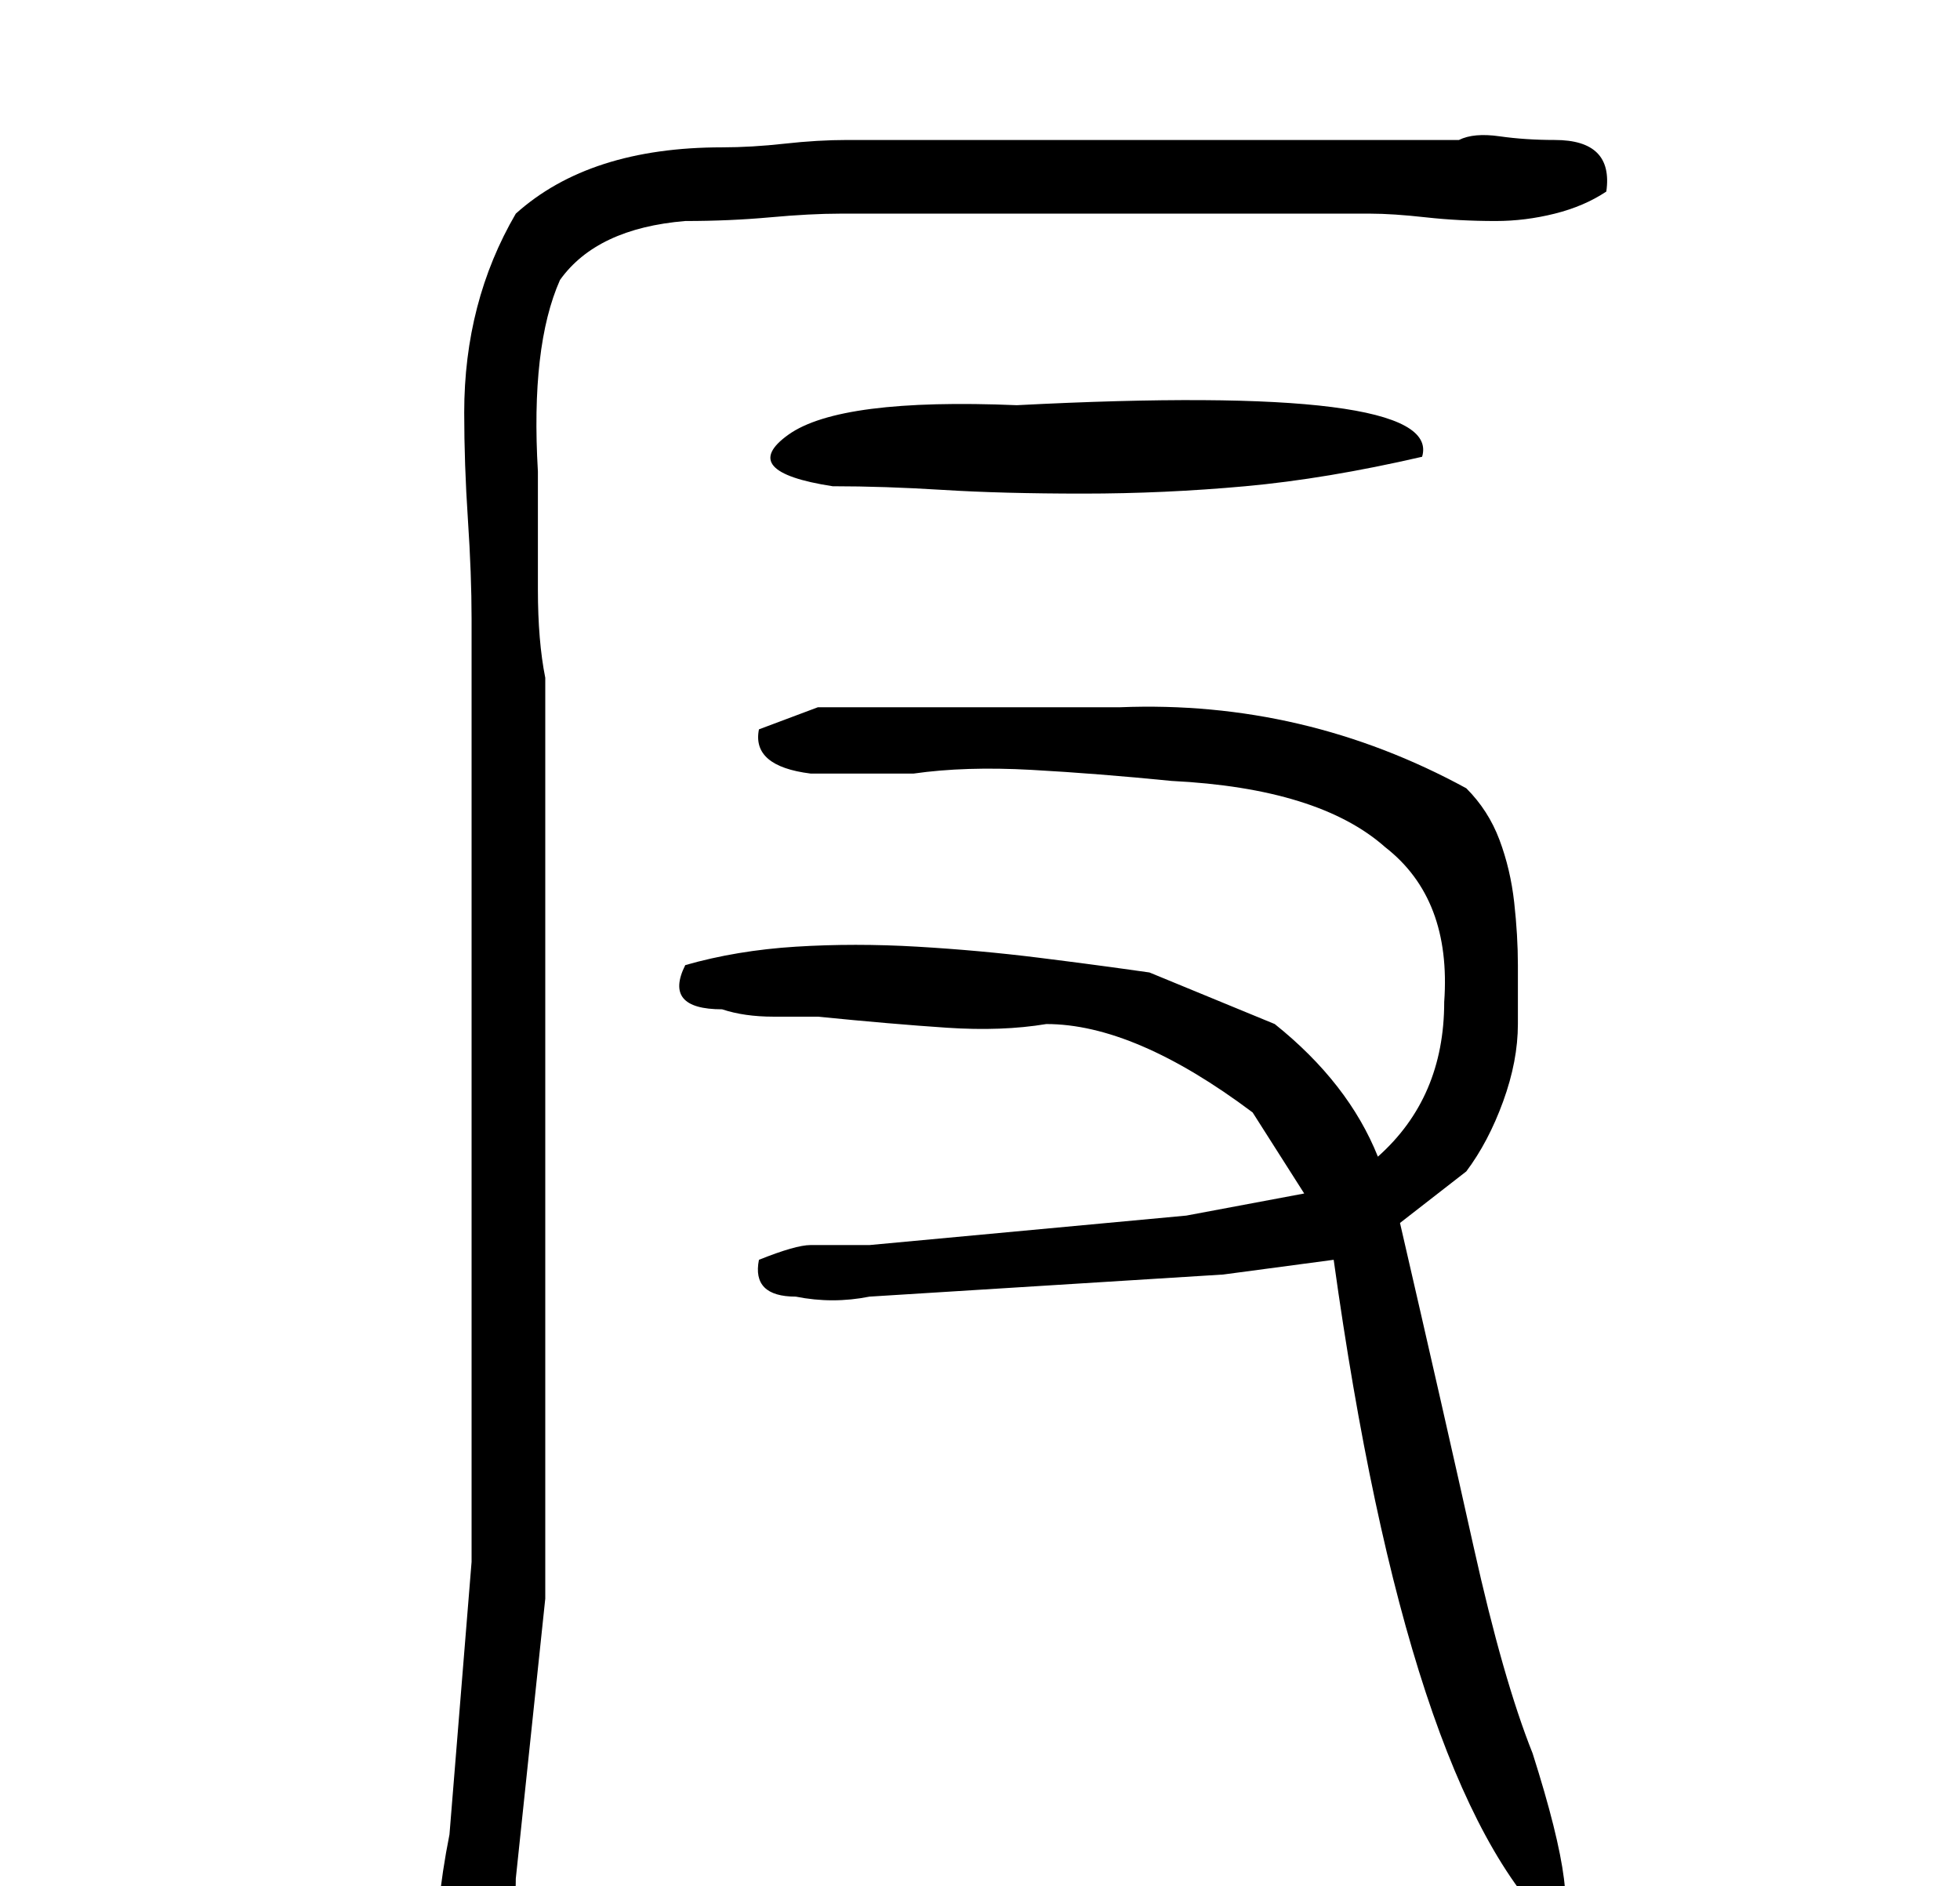 <?xml version="1.0" standalone="no"?>
<!DOCTYPE svg PUBLIC "-//W3C//DTD SVG 1.1//EN" "http://www.w3.org/Graphics/SVG/1.1/DTD/svg11.dtd" >
<svg xmlns="http://www.w3.org/2000/svg" xmlns:xlink="http://www.w3.org/1999/xlink" version="1.1" viewBox="-10 0 266 256">
   <path fill="currentColor"
d="M119 19h-14q-4 0 -8.5 0.5t-8.5 0.5q-18 0 -28 9q-7 12 -7 27q0 7 0.5 14.5t0.5 13.5v128l-3 37q-1 5 -1.5 10t1.5 9q7 1 8 -3q0 -2 0.5 -4.5t0.5 -5.5l4 -38v-125q-1 -5 -1 -12v-16q-1 -17 3 -26q5 -7 17 -8q6 0 11.5 -0.5t9.5 -0.5h72q3 0 7.5 0.5t9.5 0.5q4 0 8 -1
t7 -3q1 -7 -7 -7q-4 0 -7.5 -0.5t-5.5 0.5h-69zM101 96l-8 3q-1 5 7 6h8h6q7 -1 16 -0.5t19 1.5q20 1 29 9q9 7 8 21q0 13 -9 21q-2 -5 -5.5 -9.5t-8.5 -8.5l-17 -7q-7 -1 -15 -2t-16.5 -1.5t-16.5 0t-15 2.5q-3 6 5 6q3 1 7 1h6q10 1 17.5 1.5t13.5 -0.5q12 0 28 12l7 11
l-16 3l-43 4h-8q-2 0 -7 2q-1 5 5 5q5 1 10 0l48 -3l15 -2q10 72 30 91q4 -2 -3 -24q-4 -10 -8 -28t-10 -44l9 -7q3 -4 5 -9.5t2 -10.5v-8q0 -4 -0.5 -8.5t-2 -8.5t-4.5 -7q-22 -12 -47 -11h-41zM128 55q-24 -1 -31 4t6 7q7 0 15 0.5t19 0.5t22 -1t24 -4q3 -10 -55 -7z" />
</svg>

